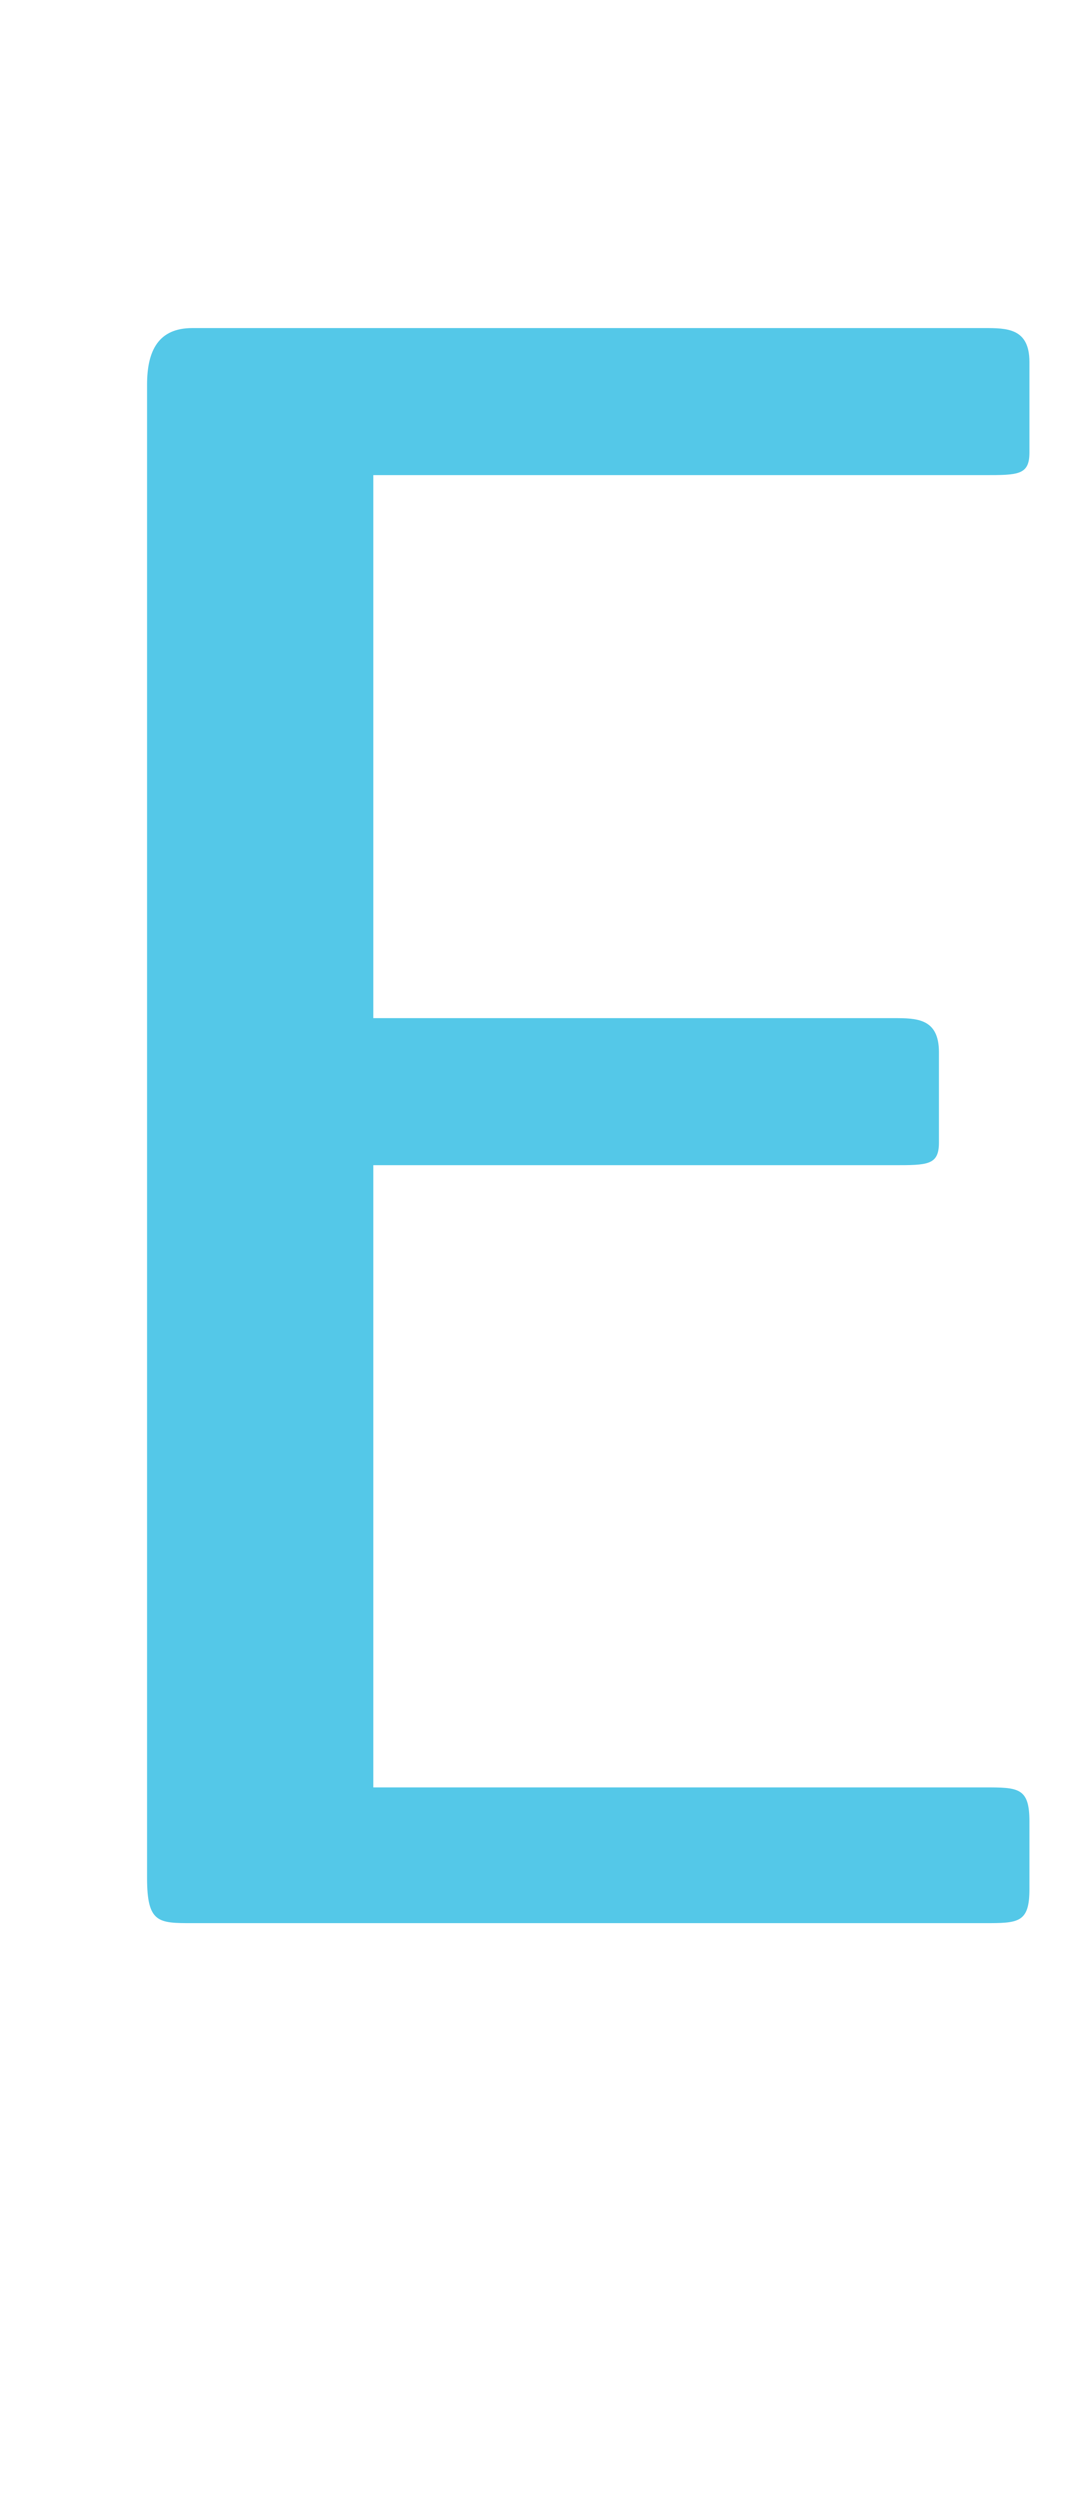 <?xml version="1.0" encoding="utf-8"?>
<!-- Generator: Adobe Illustrator 24.1.3, SVG Export Plug-In . SVG Version: 6.00 Build 0)  -->
<svg version="1.1" id="Layer_1" xmlns="http://www.w3.org/2000/svg" xmlns:xlink="http://www.w3.org/1999/xlink" x="0px" y="0px"
	 viewBox="0 0 9.6 22.1" style="enable-background:new 0 0 9.6 22.1;" xml:space="preserve">
<style type="text/css">
	.st0{enable-background:new    ;}
	.st1{fill:#54C8E8;}
</style>
<g class="st0">
	<path class="st1" d="M3.3,10.3v5.5h5.4c0.3,0,0.4,0,0.4,0.3v0.6c0,0.3-0.1,0.3-0.4,0.3h-7c-0.3,0-0.4,0-0.4-0.4V3.4
		c0-0.3,0.1-0.5,0.4-0.5h7c0.2,0,0.4,0,0.4,0.3c0,0.3,0,0.7,0,0.8c0,0.2-0.1,0.2-0.4,0.2H3.3V9h4.6c0.2,0,0.4,0,0.4,0.3
		c0,0.3,0,0.7,0,0.8c0,0.2-0.1,0.2-0.4,0.2H3.3z"/>
</g>
</svg>
